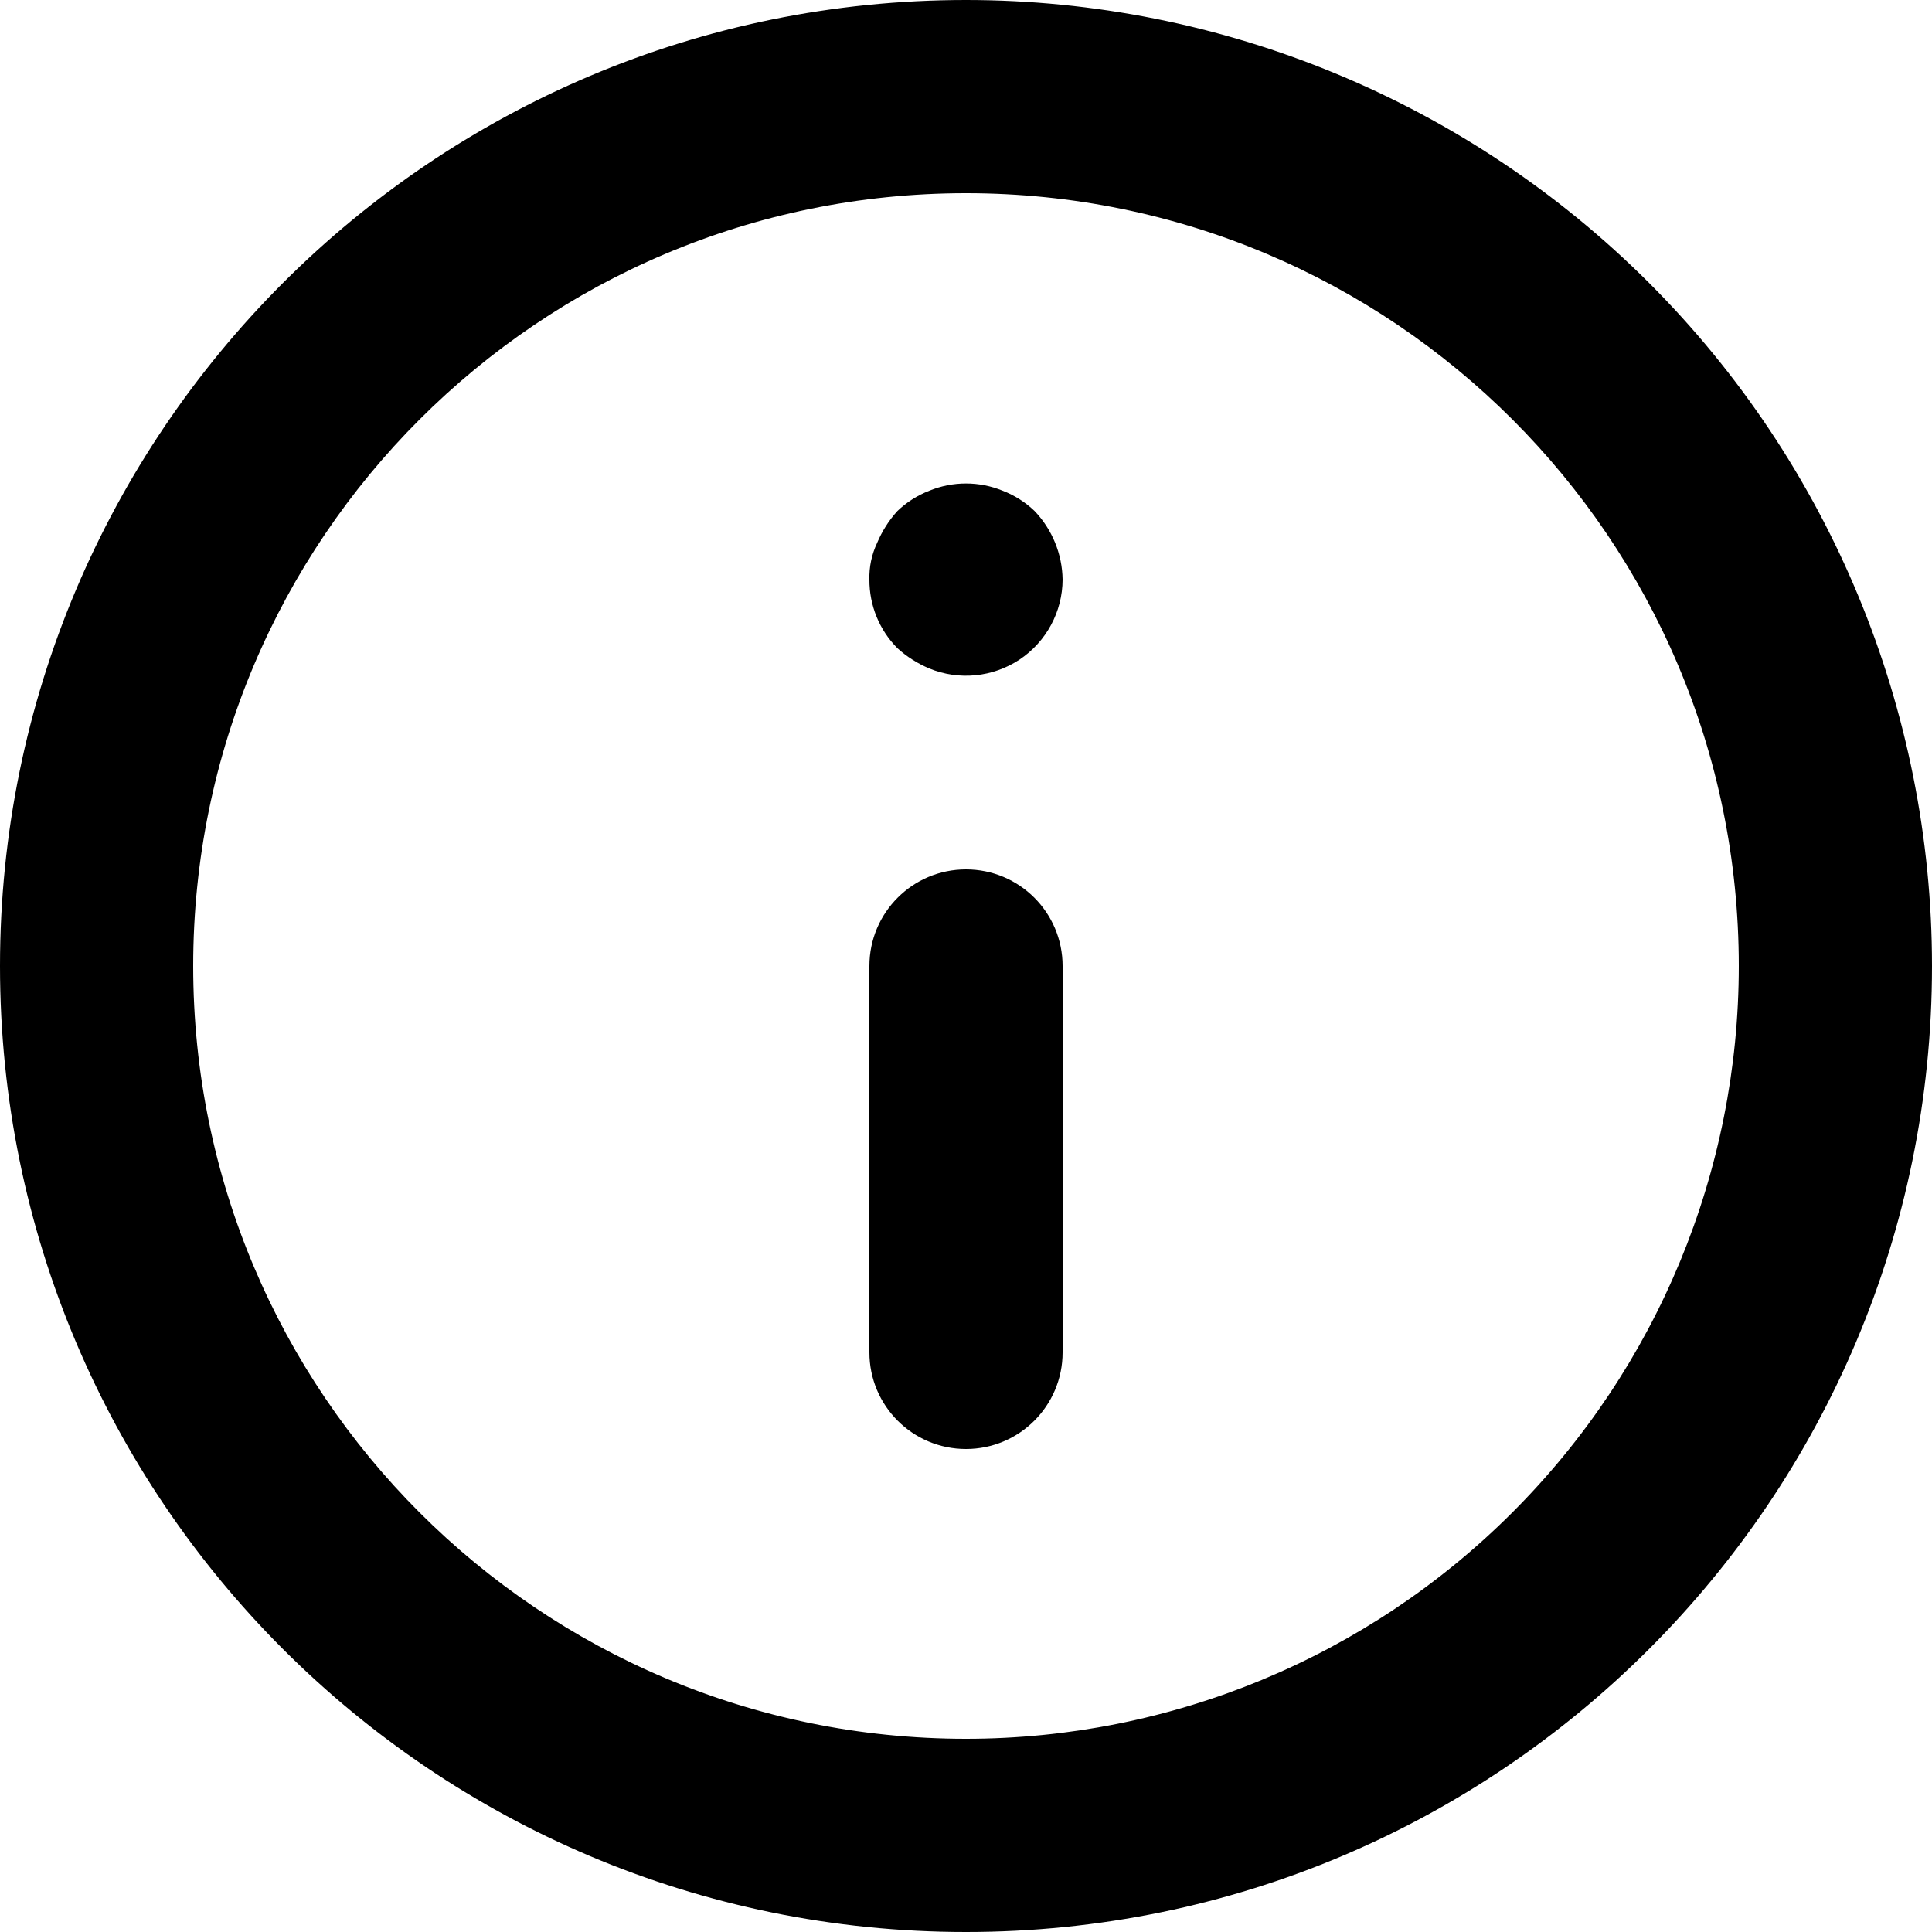 <svg width="16" height="16" viewBox="0 0 16 16" fill="none" xmlns="http://www.w3.org/2000/svg">
<path fill-rule="evenodd" clip-rule="evenodd" d="M8 7.2C7.558 7.2 7.2 7.558 7.2 8V11.2C7.2 11.642 7.558 12 8 12C8.442 12 8.8 11.642 8.8 11.2V8C8.8 7.558 8.442 7.2 8 7.2ZM8.304 4.064C8.109 3.984 7.891 3.984 7.696 4.064C7.598 4.102 7.508 4.159 7.432 4.232C7.361 4.31 7.305 4.399 7.264 4.496C7.219 4.591 7.197 4.695 7.2 4.8C7.199 5.013 7.282 5.217 7.432 5.368C7.51 5.439 7.599 5.495 7.696 5.536C7.942 5.637 8.222 5.609 8.444 5.462C8.665 5.314 8.799 5.066 8.8 4.8C8.797 4.588 8.714 4.385 8.568 4.232C8.492 4.159 8.402 4.102 8.304 4.064ZM8 0C3.582 0 0 3.582 0 8C0 12.418 3.582 16 8 16C12.418 16 16 12.418 16 8C16 5.878 15.157 3.843 13.657 2.343C12.157 0.843 10.122 0 8 0ZM8 14.4C4.465 14.4 1.6 11.535 1.6 8C1.6 4.465 4.465 1.6 8 1.6C11.535 1.6 14.4 4.465 14.4 8C14.4 9.697 13.726 11.325 12.525 12.525C11.325 13.726 9.697 14.4 8 14.4Z" fill="currentColor"/>
</svg>
